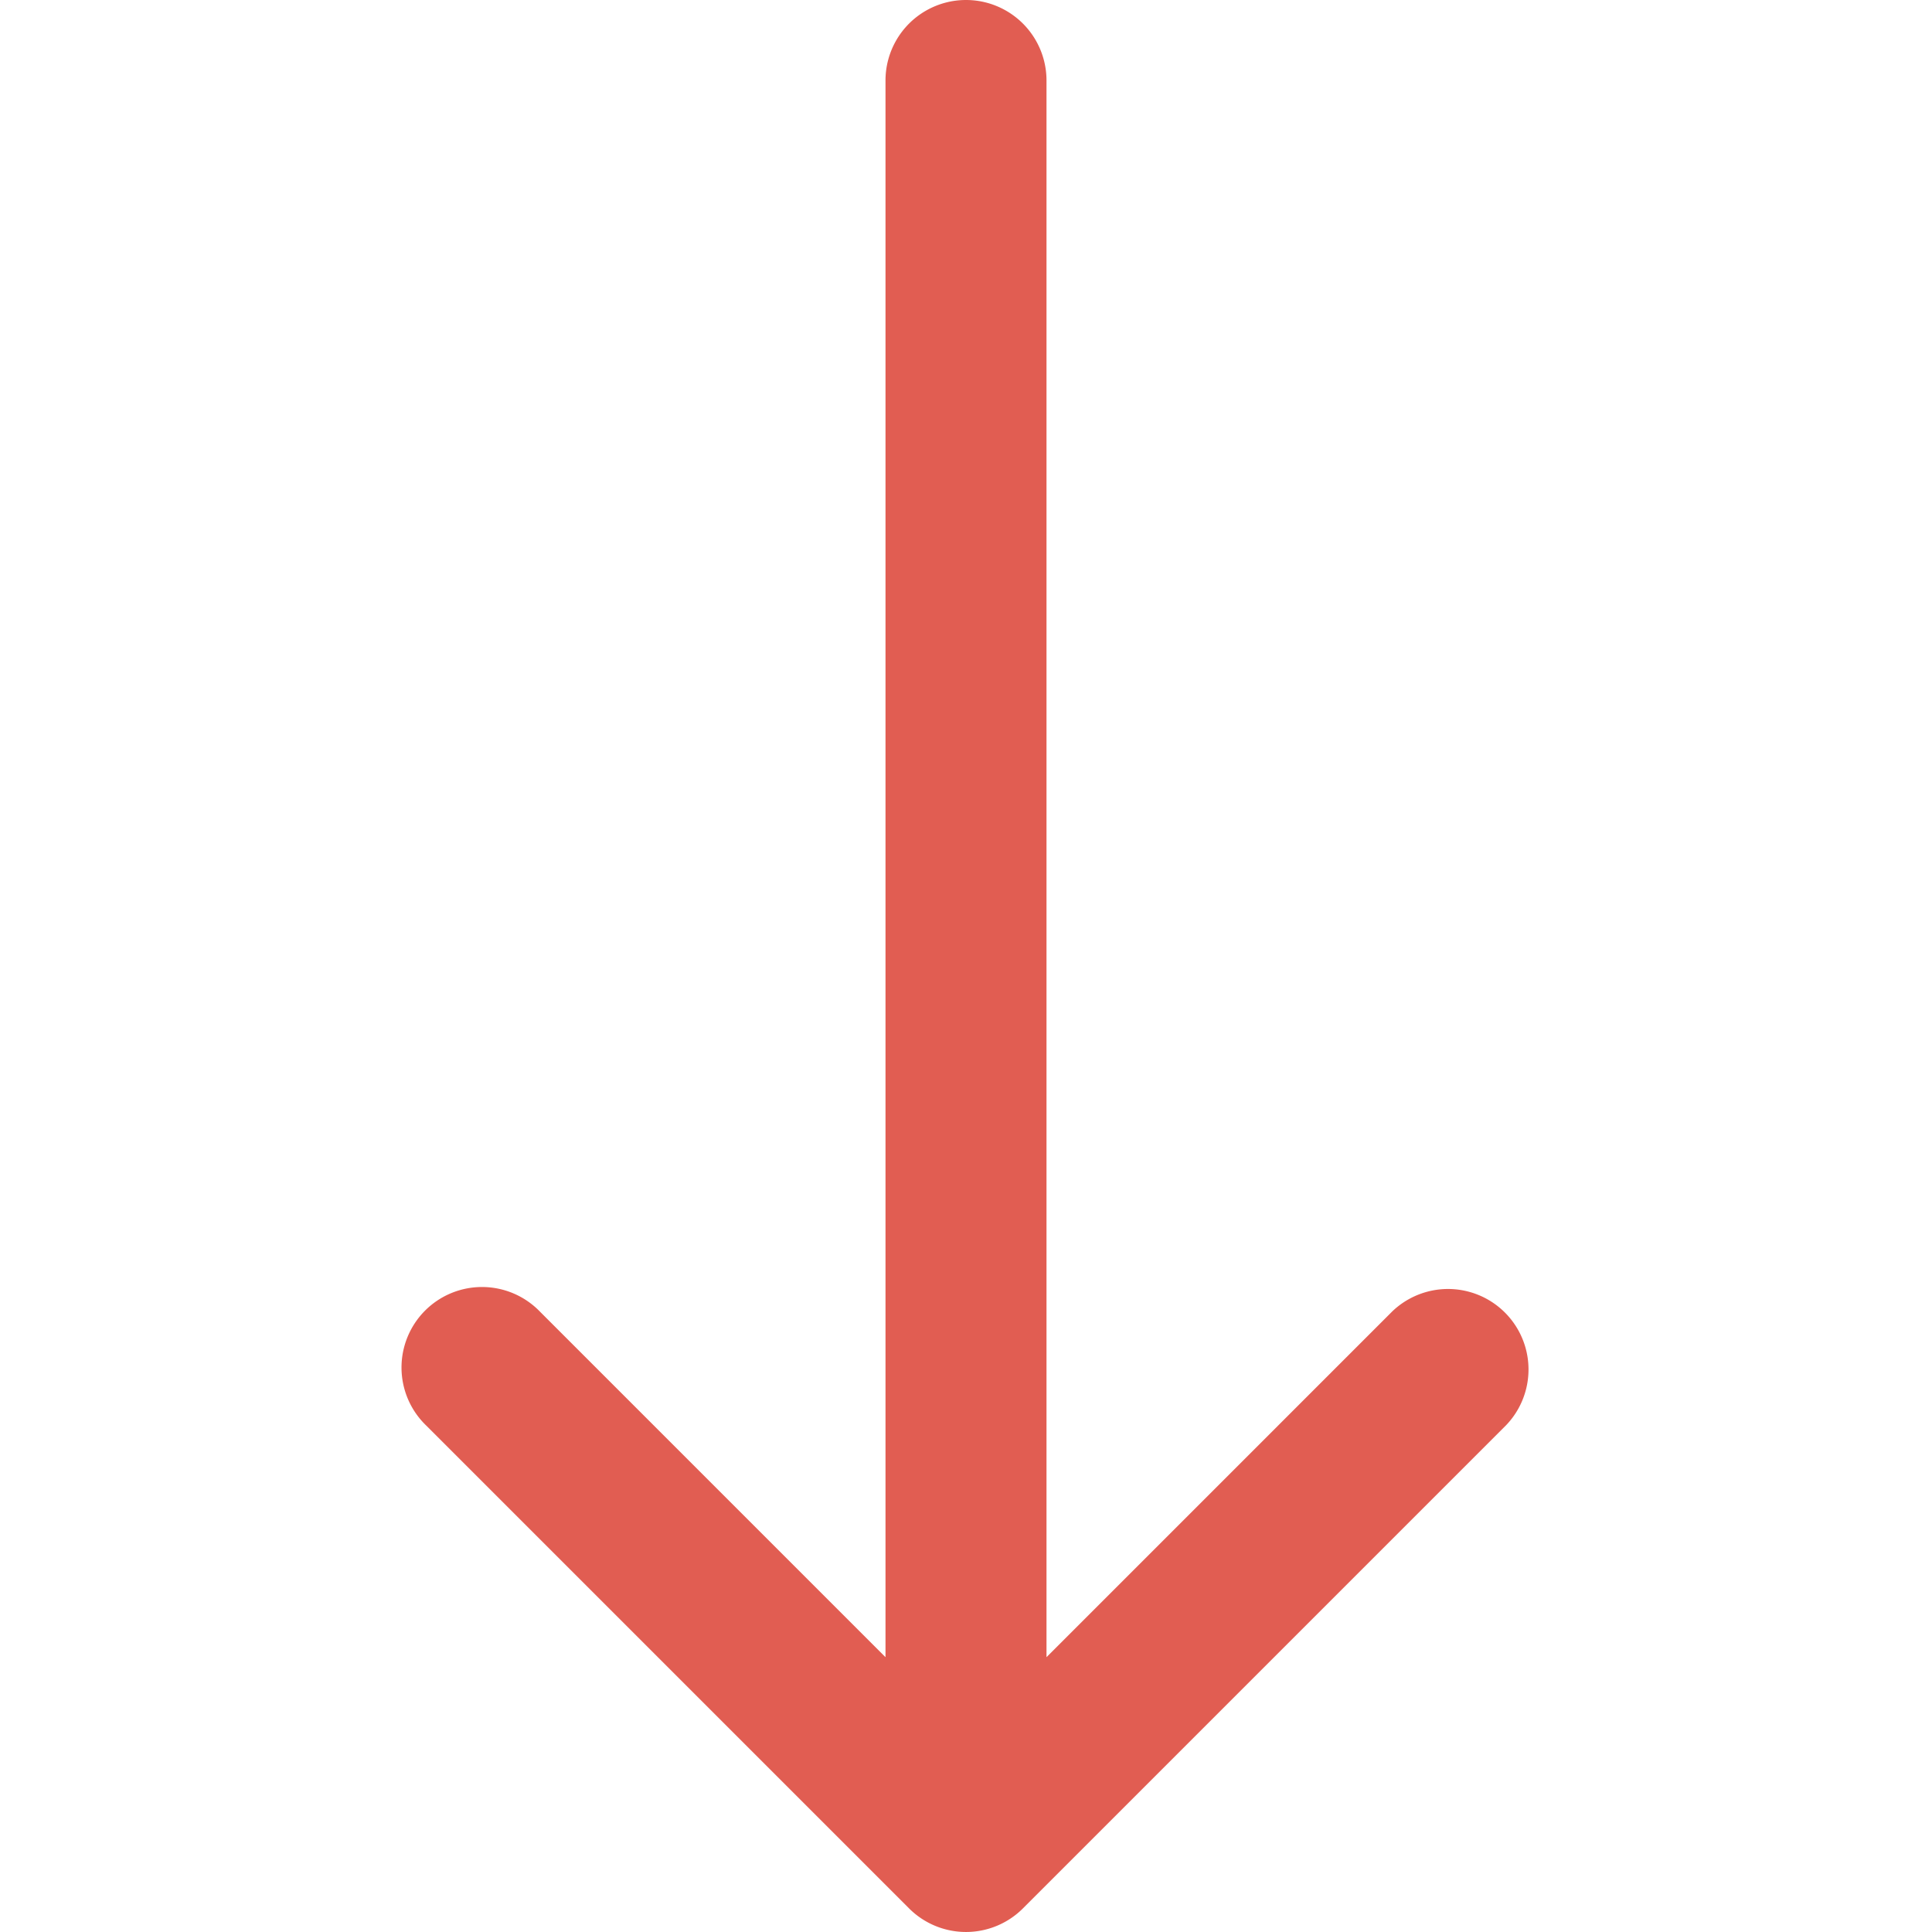 <svg xmlns="http://www.w3.org/2000/svg" width="16" height="16" fill="none" viewBox="-5 0 24 24"><path fill="#E15D52" fill-rule="evenodd" d="m8 20.586 4.293-4.293a1 1 0 0 1 1.414 1.414l-6 6a1 1 0 0 1-1.414 0l-6-6a1 1 0 1 1 1.414-1.414L6 20.586V1a1 1 0 1 1 2 0v19.586z" clip-rule="evenodd"/></svg>